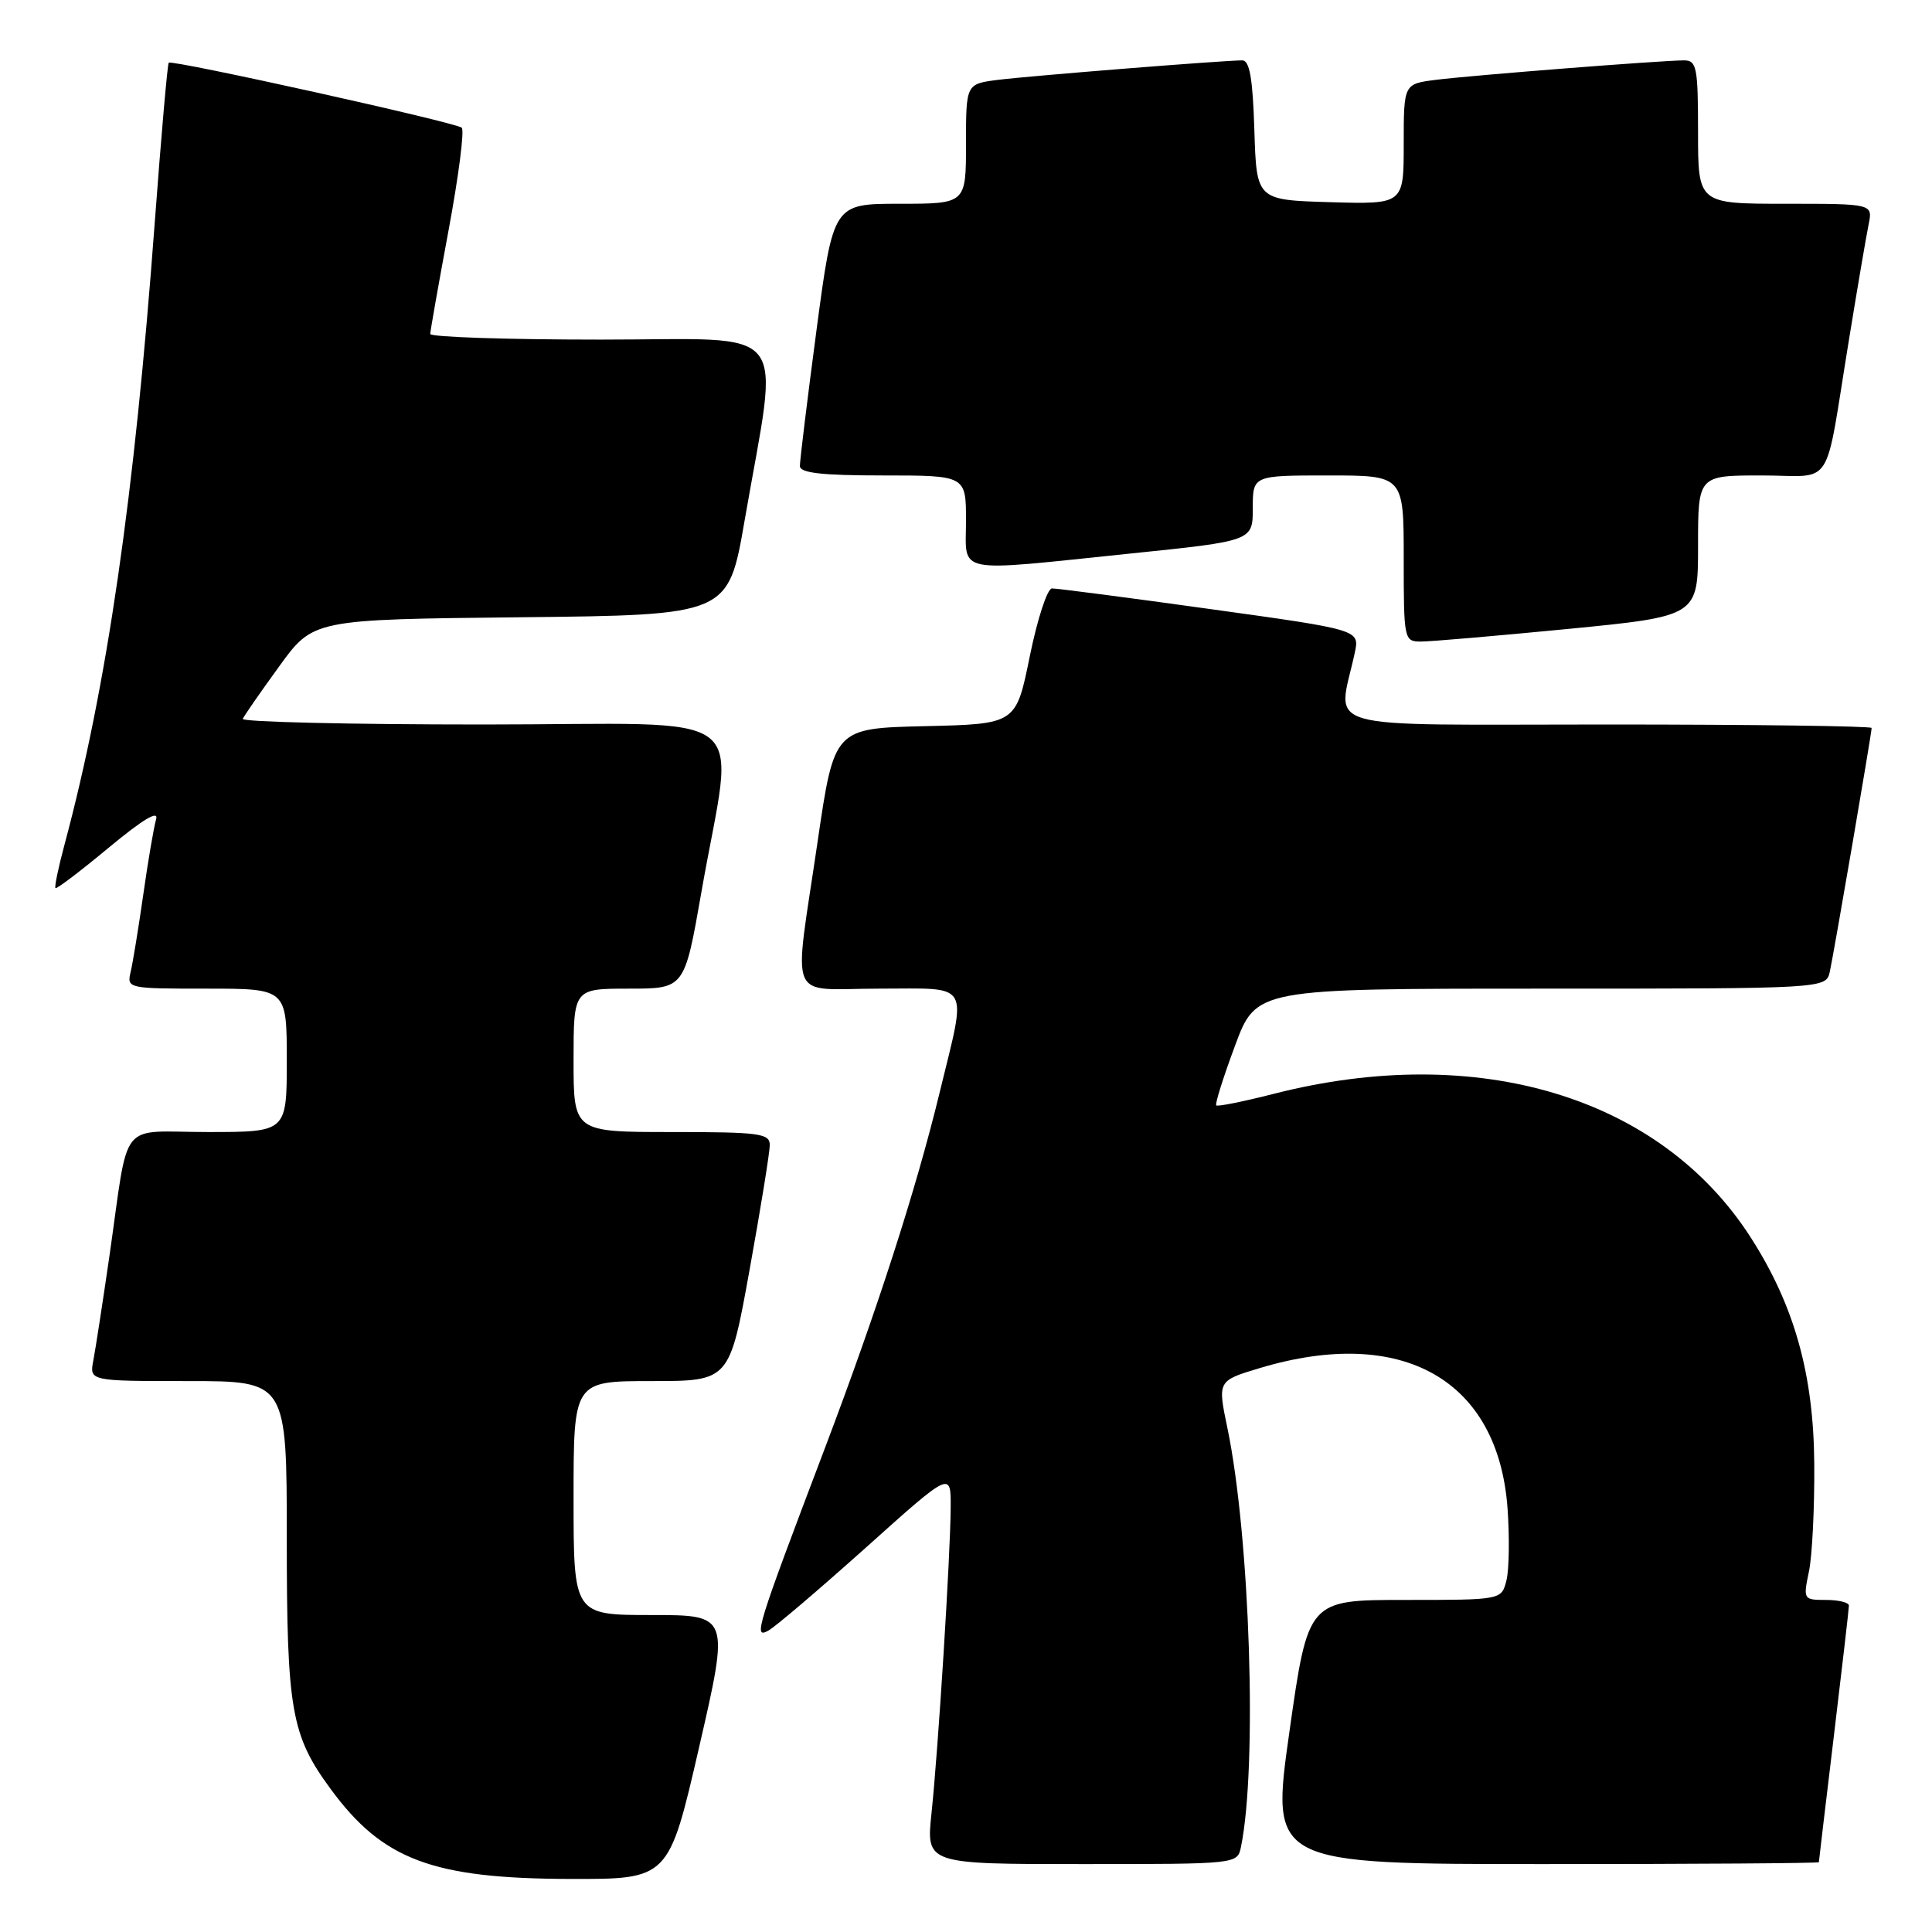 <?xml version="1.0" encoding="UTF-8" standalone="no"?>
<!DOCTYPE svg PUBLIC "-//W3C//DTD SVG 1.1//EN" "http://www.w3.org/Graphics/SVG/1.1/DTD/svg11.dtd" >
<svg xmlns="http://www.w3.org/2000/svg" xmlns:xlink="http://www.w3.org/1999/xlink" version="1.1" viewBox="0 0 256 256">
 <g >
 <path fill="currentColor"
d=" M 92.64 231.50 C 96.66 214.00 96.66 214.00 86.33 214.00 C 76.00 214.00 76.00 214.00 76.00 198.50 C 76.00 183.00 76.00 183.00 86.33 183.00 C 96.66 183.00 96.66 183.00 99.33 168.22 C 100.80 160.09 102.00 152.66 102.00 151.72 C 102.00 150.18 100.62 150.00 89.00 150.00 C 76.00 150.00 76.00 150.00 76.00 140.50 C 76.00 131.00 76.00 131.00 83.35 131.00 C 90.70 131.00 90.70 131.00 92.93 118.26 C 97.30 93.23 100.89 96.00 64.06 96.00 C 46.33 96.00 31.98 95.66 32.17 95.25 C 32.35 94.84 34.52 91.70 37.00 88.29 C 41.50 82.08 41.50 82.08 69.00 81.79 C 96.50 81.50 96.50 81.50 98.66 69.00 C 103.26 42.42 105.31 45.00 79.60 45.00 C 67.17 45.00 57.00 44.66 57.01 44.25 C 57.02 43.84 58.11 37.65 59.44 30.50 C 60.77 23.35 61.56 17.24 61.18 16.92 C 60.36 16.21 22.79 7.88 22.36 8.31 C 22.19 8.47 21.36 18.03 20.50 29.55 C 17.81 65.86 14.17 90.95 8.54 111.95 C 7.73 114.95 7.20 117.53 7.35 117.68 C 7.50 117.83 10.69 115.41 14.43 112.30 C 18.97 108.54 21.06 107.29 20.68 108.57 C 20.38 109.63 19.61 114.10 18.99 118.50 C 18.36 122.90 17.61 127.51 17.32 128.75 C 16.79 130.98 16.90 131.00 27.39 131.00 C 38.00 131.00 38.00 131.00 38.00 140.50 C 38.00 150.00 38.00 150.00 27.58 150.00 C 15.52 150.00 17.17 147.92 14.49 166.50 C 13.61 172.55 12.66 178.74 12.37 180.25 C 11.84 183.00 11.84 183.00 24.92 183.00 C 38.00 183.00 38.00 183.00 38.00 203.87 C 38.00 226.66 38.58 229.94 43.84 237.09 C 50.72 246.45 57.32 248.92 75.55 248.97 C 88.61 249.00 88.61 249.00 92.64 231.50 Z  M 164.43 244.75 C 166.62 234.16 165.64 203.66 162.64 189.23 C 161.33 182.96 161.33 182.96 166.92 181.28 C 185.81 175.61 198.54 182.82 199.76 199.90 C 200.03 203.72 199.97 208.00 199.61 209.42 C 198.96 212.00 198.96 212.00 186.14 212.00 C 173.33 212.00 173.33 212.00 170.85 229.50 C 168.37 247.00 168.37 247.00 204.69 247.00 C 224.66 247.00 241.00 246.89 241.01 246.75 C 241.01 246.61 241.91 239.07 243.00 230.00 C 244.09 220.93 244.99 213.16 244.99 212.75 C 245.00 212.34 243.63 212.00 241.95 212.00 C 238.96 212.00 238.92 211.93 239.69 208.25 C 240.13 206.19 240.44 199.78 240.40 194.00 C 240.32 182.10 237.76 172.97 231.98 163.97 C 220.01 145.32 195.81 138.03 168.77 144.94 C 164.77 145.96 161.35 146.65 161.16 146.47 C 160.97 146.30 162.09 142.74 163.64 138.58 C 166.45 131.00 166.45 131.00 204.21 131.00 C 241.96 131.00 241.96 131.00 242.46 128.75 C 243.01 126.25 248.00 97.18 248.00 96.46 C 248.00 96.21 232.19 96.00 212.87 96.00 C 173.70 96.00 177.27 97.02 179.52 86.47 C 180.16 83.45 180.16 83.45 160.33 80.70 C 149.42 79.18 140.00 77.96 139.39 77.97 C 138.77 77.99 137.45 82.04 136.45 86.97 C 134.63 95.94 134.63 95.94 122.58 96.22 C 110.54 96.50 110.54 96.50 108.34 111.50 C 105.14 133.39 104.14 131.00 116.50 131.00 C 128.81 131.00 128.13 129.84 124.54 144.63 C 121.40 157.59 116.21 173.68 109.26 192.00 C 100.22 215.83 99.80 217.18 101.80 216.07 C 102.74 215.56 108.56 210.59 114.75 205.05 C 126.00 194.96 126.00 194.96 125.97 199.73 C 125.94 206.02 124.33 231.71 123.43 240.25 C 122.72 247.00 122.72 247.00 143.34 247.00 C 163.92 247.00 163.96 247.00 164.43 244.75 Z  M 207.75 83.34 C 225.00 81.65 225.00 81.65 225.00 72.32 C 225.00 63.00 225.00 63.00 233.42 63.00 C 243.19 63.00 241.67 65.35 245.00 45.00 C 246.12 38.12 247.29 31.26 247.60 29.75 C 248.16 27.00 248.16 27.00 236.58 27.00 C 225.00 27.00 225.00 27.00 225.00 17.50 C 225.00 8.91 224.82 8.00 223.14 8.00 C 220.25 8.00 194.99 9.98 190.25 10.58 C 186.00 11.12 186.00 11.12 186.00 19.10 C 186.00 27.07 186.00 27.07 176.25 26.79 C 166.50 26.50 166.50 26.50 166.21 17.25 C 166.00 10.40 165.58 8.00 164.61 8.00 C 162.12 8.00 136.50 10.05 132.25 10.58 C 128.00 11.12 128.00 11.12 128.00 19.06 C 128.00 27.00 128.00 27.00 119.21 27.00 C 110.42 27.00 110.42 27.00 108.19 43.75 C 106.97 52.96 105.98 61.06 105.99 61.75 C 106.00 62.67 108.87 63.00 117.00 63.00 C 128.00 63.00 128.00 63.00 128.00 69.00 C 128.00 76.17 126.13 75.79 149.75 73.35 C 166.00 71.68 166.00 71.68 166.00 67.34 C 166.00 63.00 166.00 63.00 176.00 63.00 C 186.00 63.00 186.00 63.00 186.00 74.00 C 186.00 84.74 186.05 85.00 188.25 85.01 C 189.49 85.02 198.26 84.26 207.75 83.34 Z "/>
</g>
</svg>